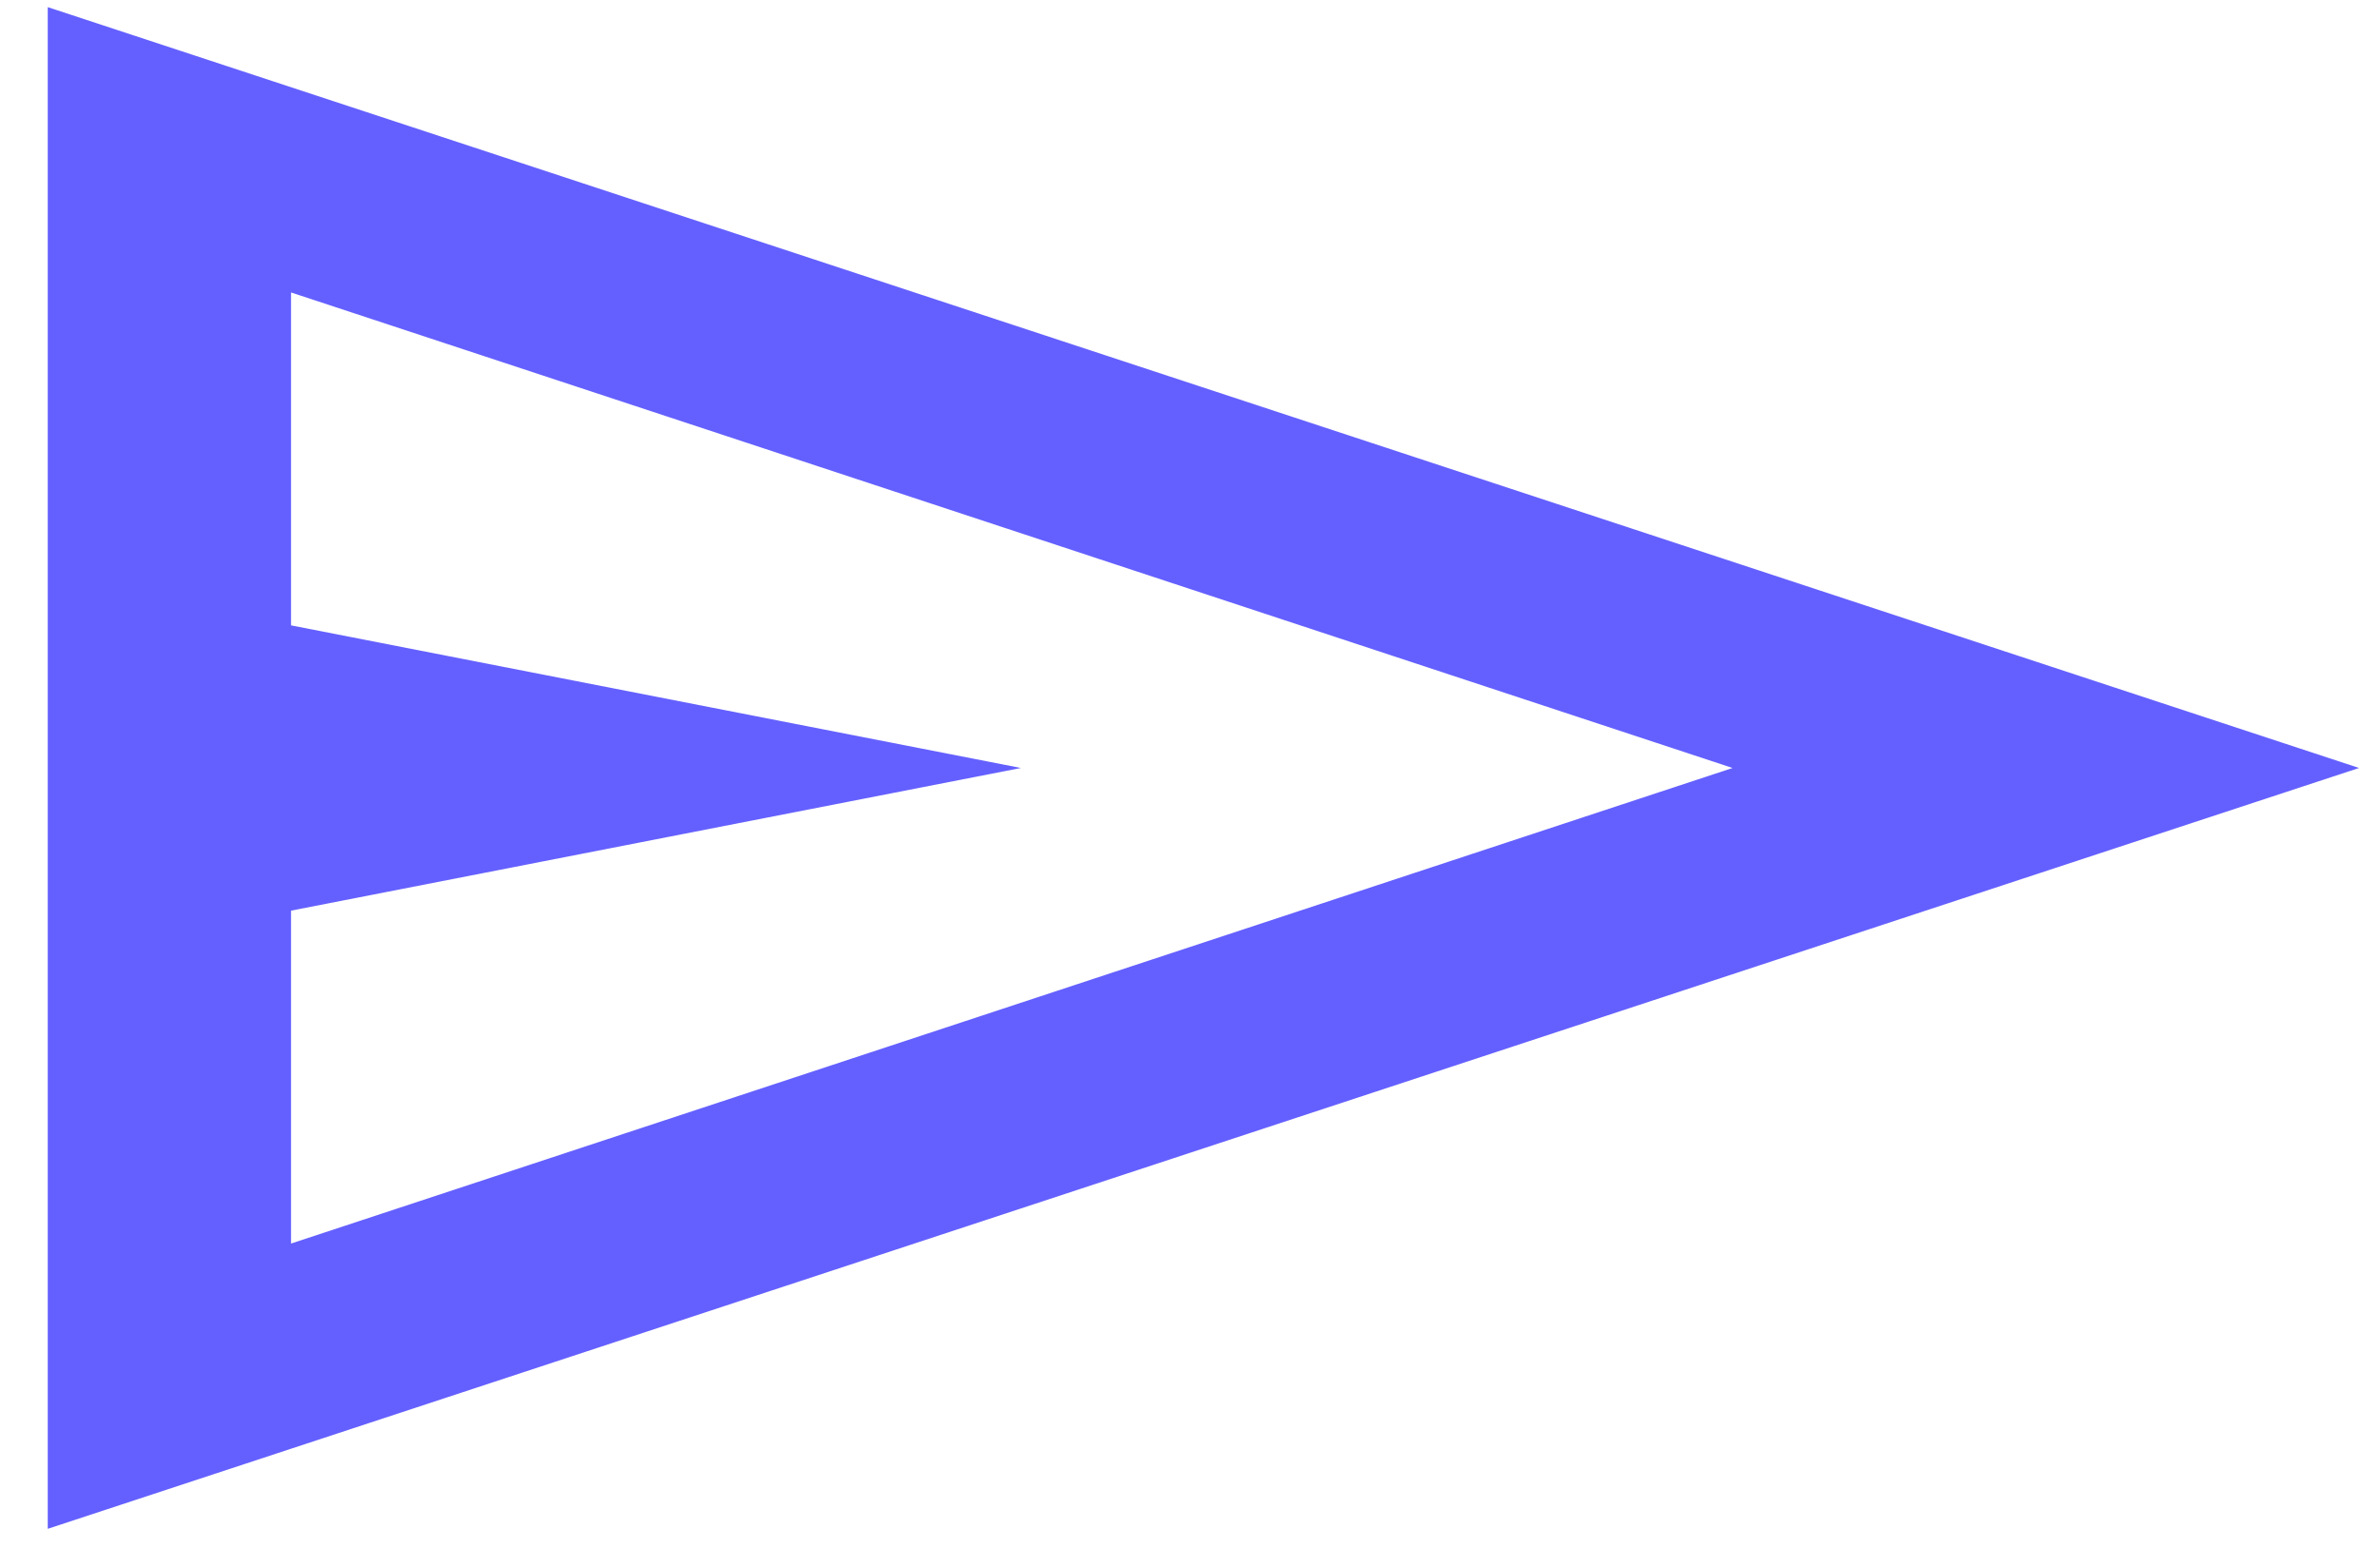 <svg width="44" height="29" viewBox="0 0 44 29" fill="none" xmlns="http://www.w3.org/2000/svg">
<path d="M0.883 28.28V0.132L43.631 14.206L0.883 28.28ZM5.383 23.003L32.044 14.206L5.383 5.41V11.568L18.882 14.206L5.383 16.845V23.003Z" fill="#6460FF"/>
</svg>

